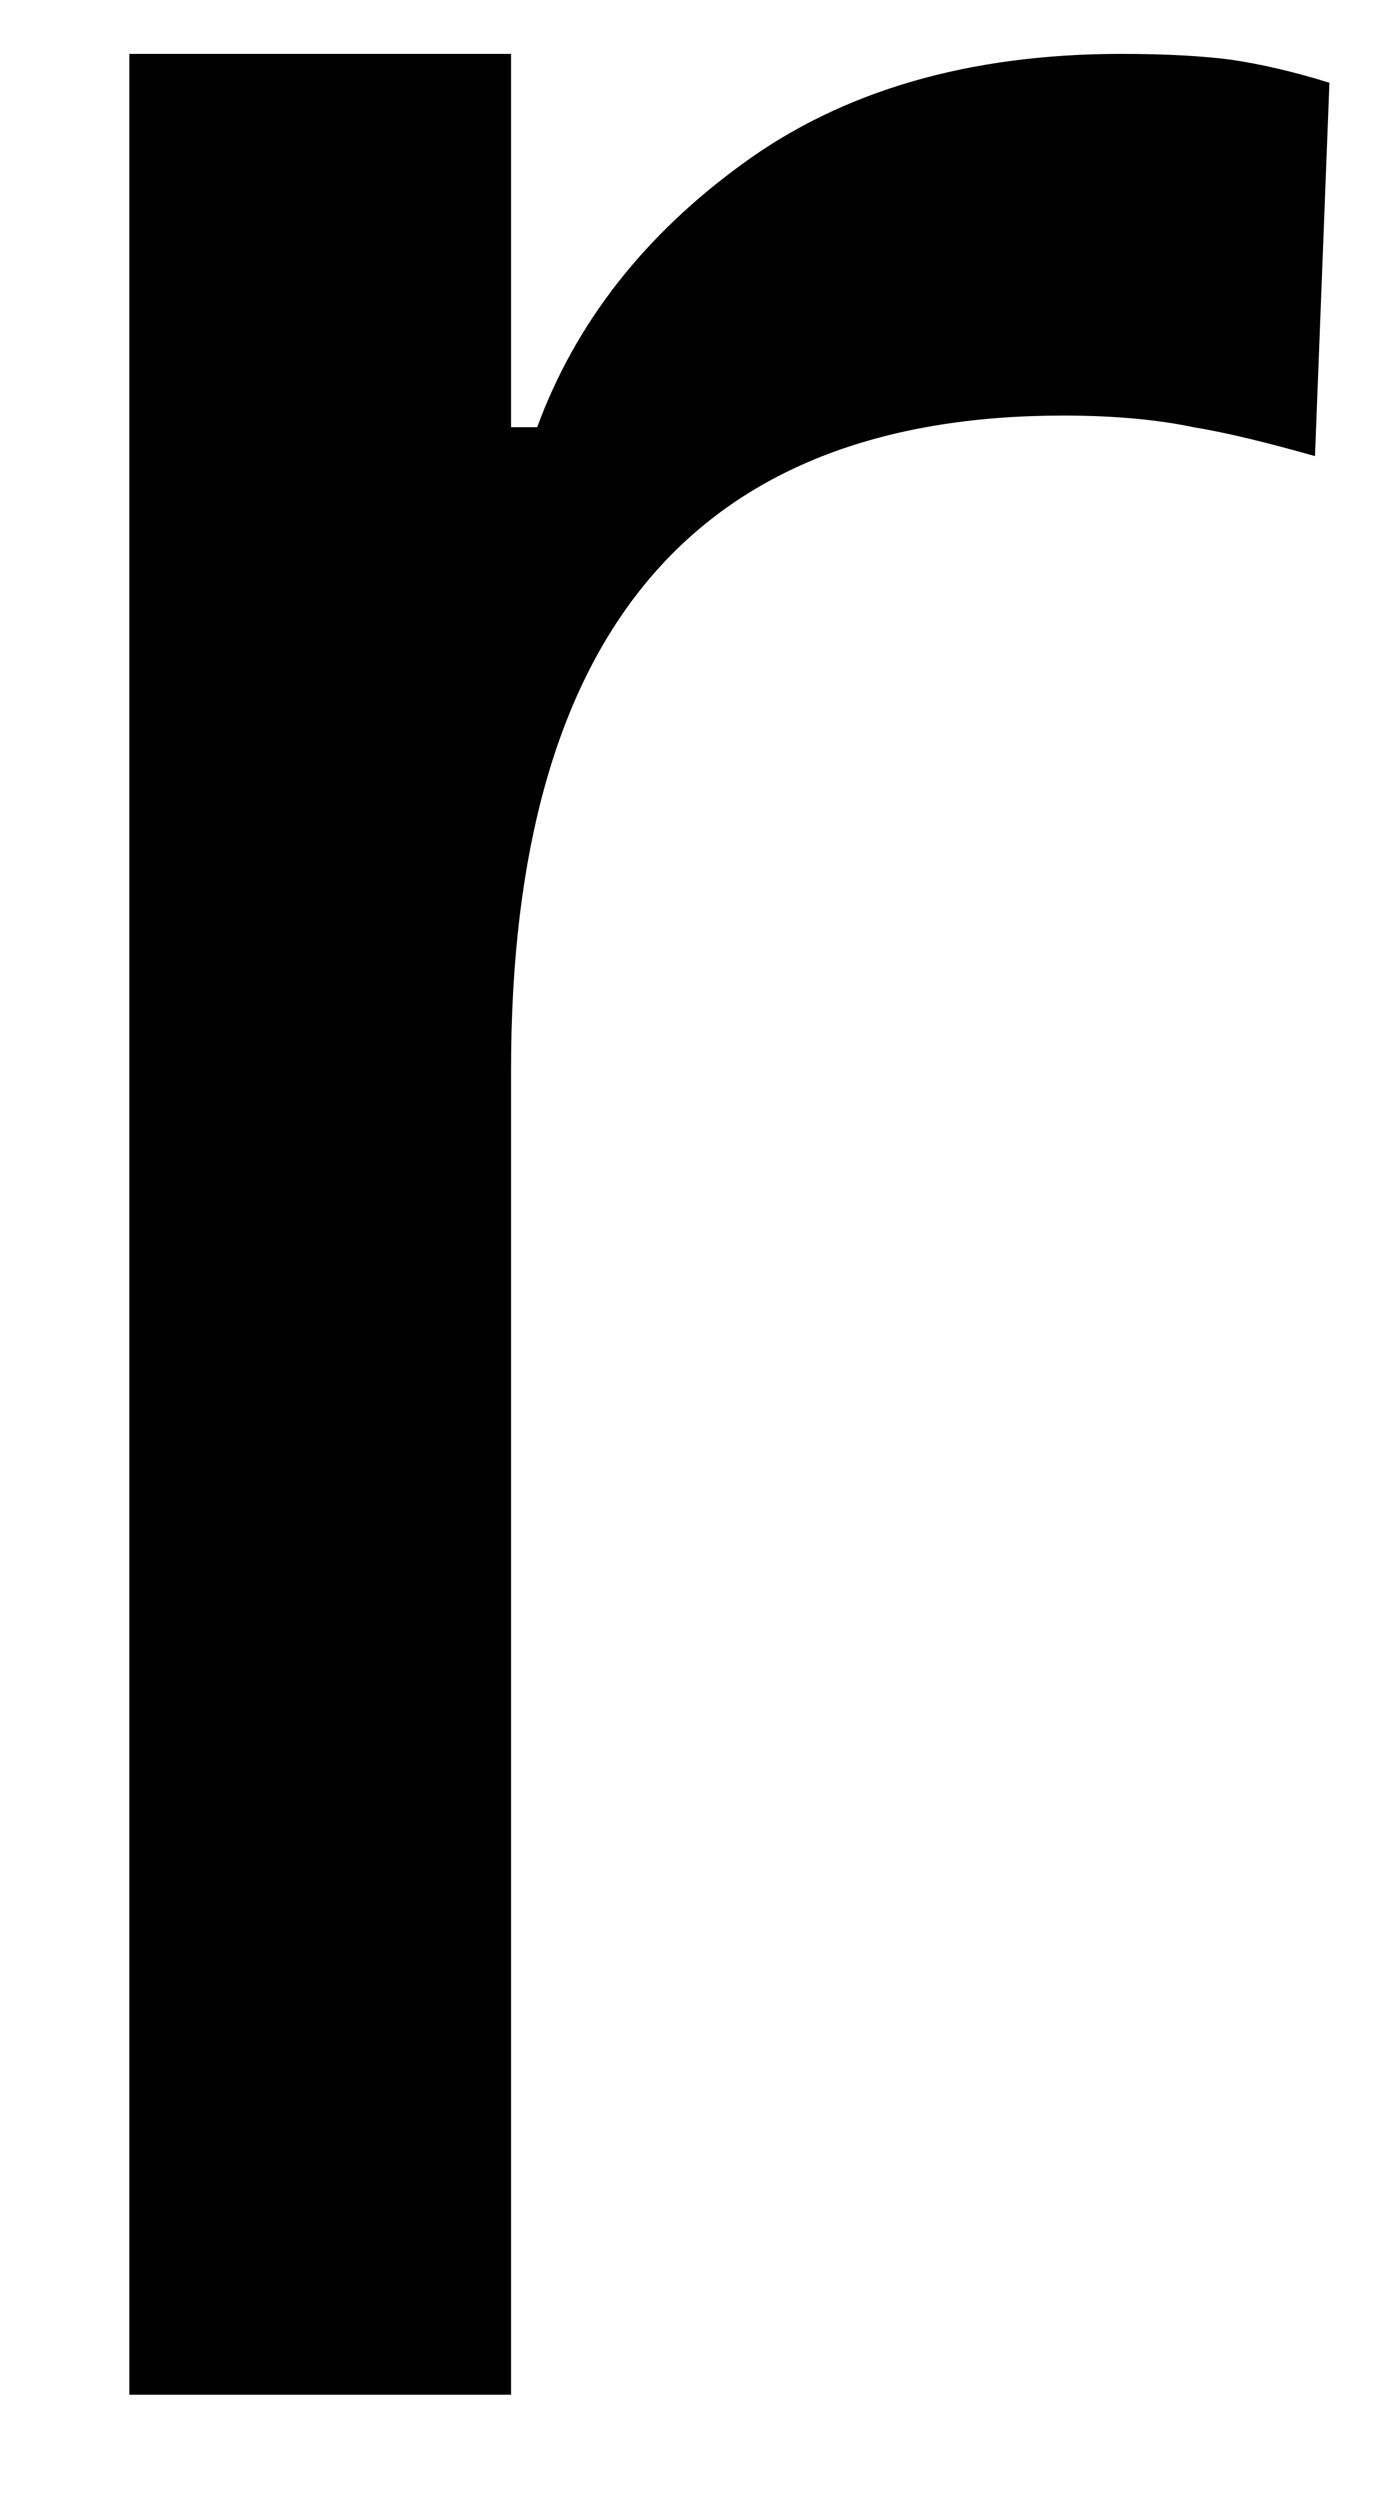 <svg width="10" height="18" viewBox="0 0 10 18" fill="none" xmlns="http://www.w3.org/2000/svg">
<path d="M0.932 0.388H3.682V3.076H3.87C4.146 2.326 4.64 1.695 5.349 1.18C6.068 0.654 6.979 0.388 8.078 0.388C8.411 0.388 8.672 0.404 8.87 0.43C9.078 0.461 9.312 0.513 9.578 0.596L9.474 3.284C9.14 3.19 8.849 3.117 8.599 3.076C8.349 3.023 8.036 2.992 7.661 2.992C5.005 2.992 3.682 4.565 3.682 7.701V17.242H0.932V0.388Z" fill="black"/>
</svg>
